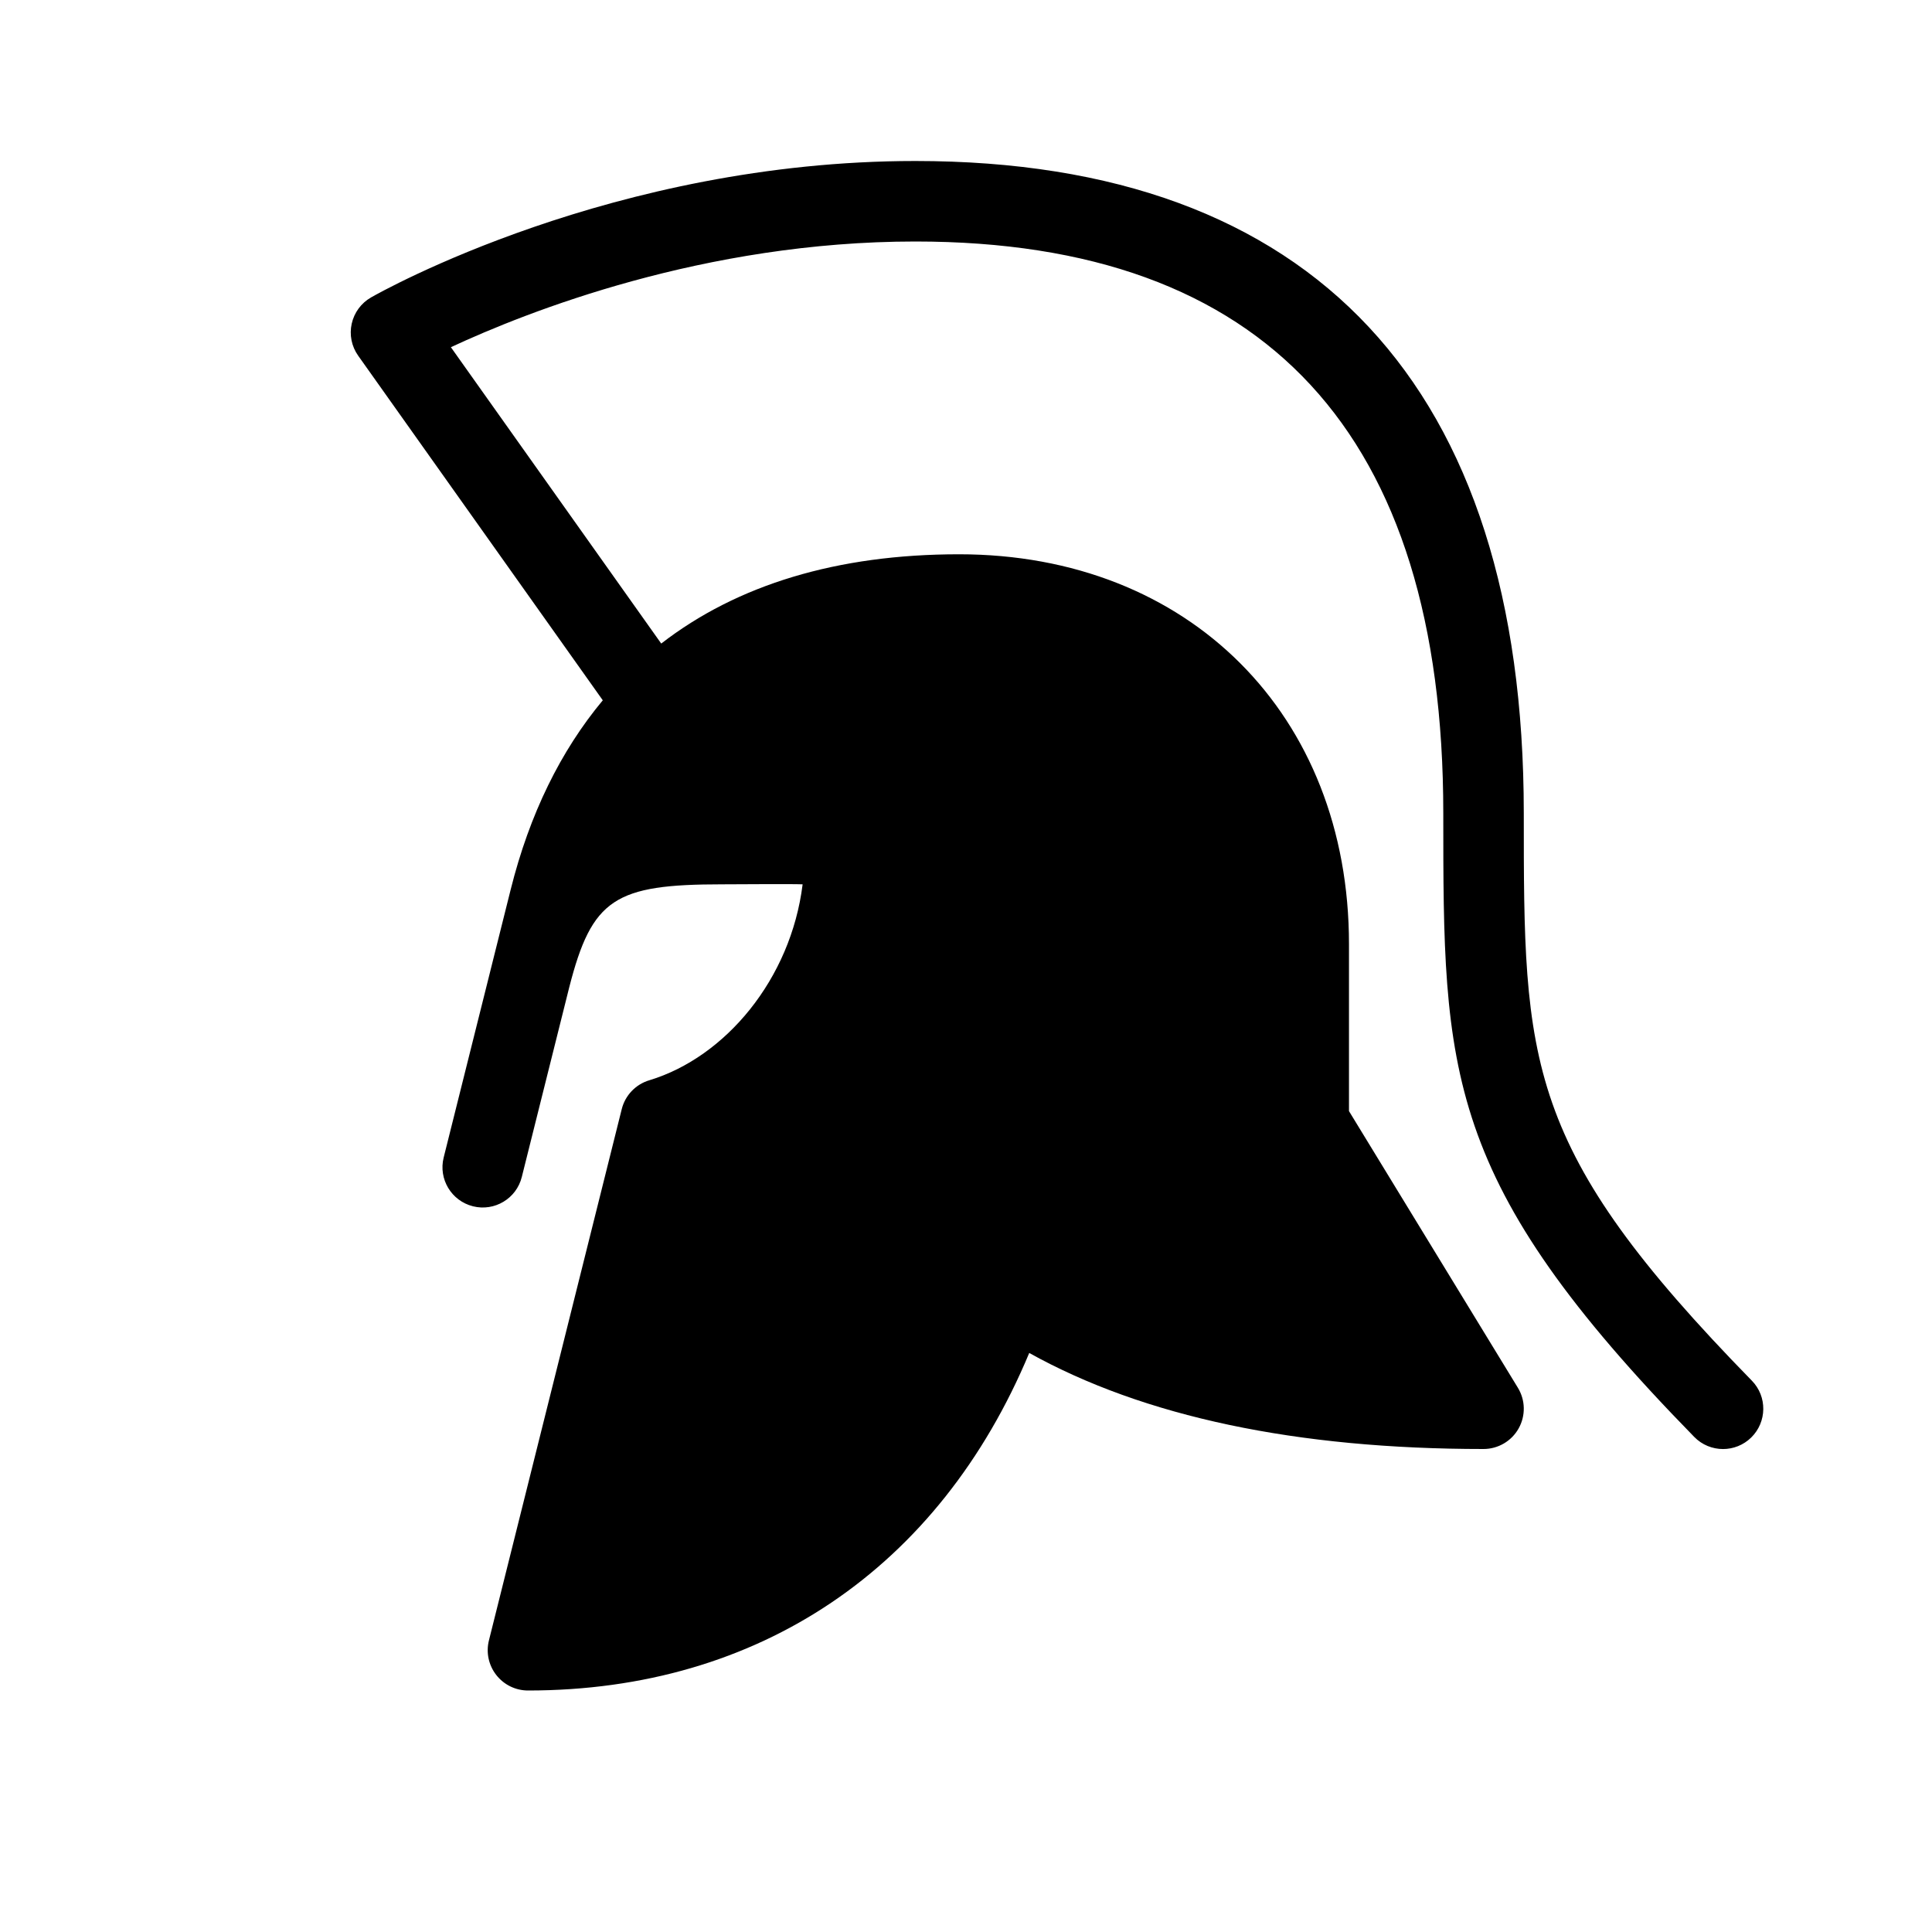 <?xml version="1.0" encoding="utf-8"?>
<!-- Generator: Adobe Illustrator 16.0.0, SVG Export Plug-In . SVG Version: 6.00 Build 0)  -->
<svg xmlns="http://www.w3.org/2000/svg" xmlns:xlink="http://www.w3.org/1999/xlink" version="1.1" id="Layer_1" x="0px" y="0px" width="48px" height="48px" viewBox="0 0 48 48" enable-background="new 0 0 48 48" xml:space="preserve">
<path d="M43.523,34.301c-5.665-5.793-5.665-7.887-5.665-14.101C37.858,9.602,32.631,4,22.742,4C15.234,4,9.46,7.251,9.218,7.39  c-0.245,0.14-0.419,0.377-0.48,0.653C8.677,8.318,8.735,8.606,8.898,8.836l6.078,8.563c-1.045,1.255-1.818,2.822-2.288,4.701  l-0.486,1.943c-0.004,0.015-0.008,0.031-0.012,0.046c-0.001,0.005-0.002,0.01-0.003,0.015l-1.164,4.654  c-0.134,0.535,0.192,1.078,0.728,1.212c0.534,0.134,1.079-0.19,1.213-0.728l1.178-4.71c0.564-2.208,1.135-2.561,3.799-2.561  c0.25,0,1.746-0.012,2,0c-0.293,2.359-1.921,4.296-3.805,4.867c-0.34,0.1-0.603,0.373-0.689,0.718l-3.3,13.201  c-0.075,0.299-0.007,0.615,0.182,0.857C12.519,41.858,12.81,42,13.118,42c5.743,0,10.221-3.038,12.453-8.386  C28.419,35.198,32.209,36,36.858,36c0.361,0,0.695-0.195,0.872-0.511s0.17-0.702-0.019-1.011l-4.196-6.873v-4.148  c0-5.703-3.983-9.686-9.687-9.686c-3.028,0-5.511,0.756-7.4,2.218l-5.226-7.363C13.095,7.745,17.499,6,22.742,6  c8.703,0,13.116,4.777,13.116,14.2c0,6.453,0,9.123,6.235,15.5c0.195,0.2,0.455,0.301,0.715,0.301c0.252,0,0.505-0.095,0.699-0.285  C43.902,35.329,43.91,34.695,43.523,34.301z"/>
</svg>
